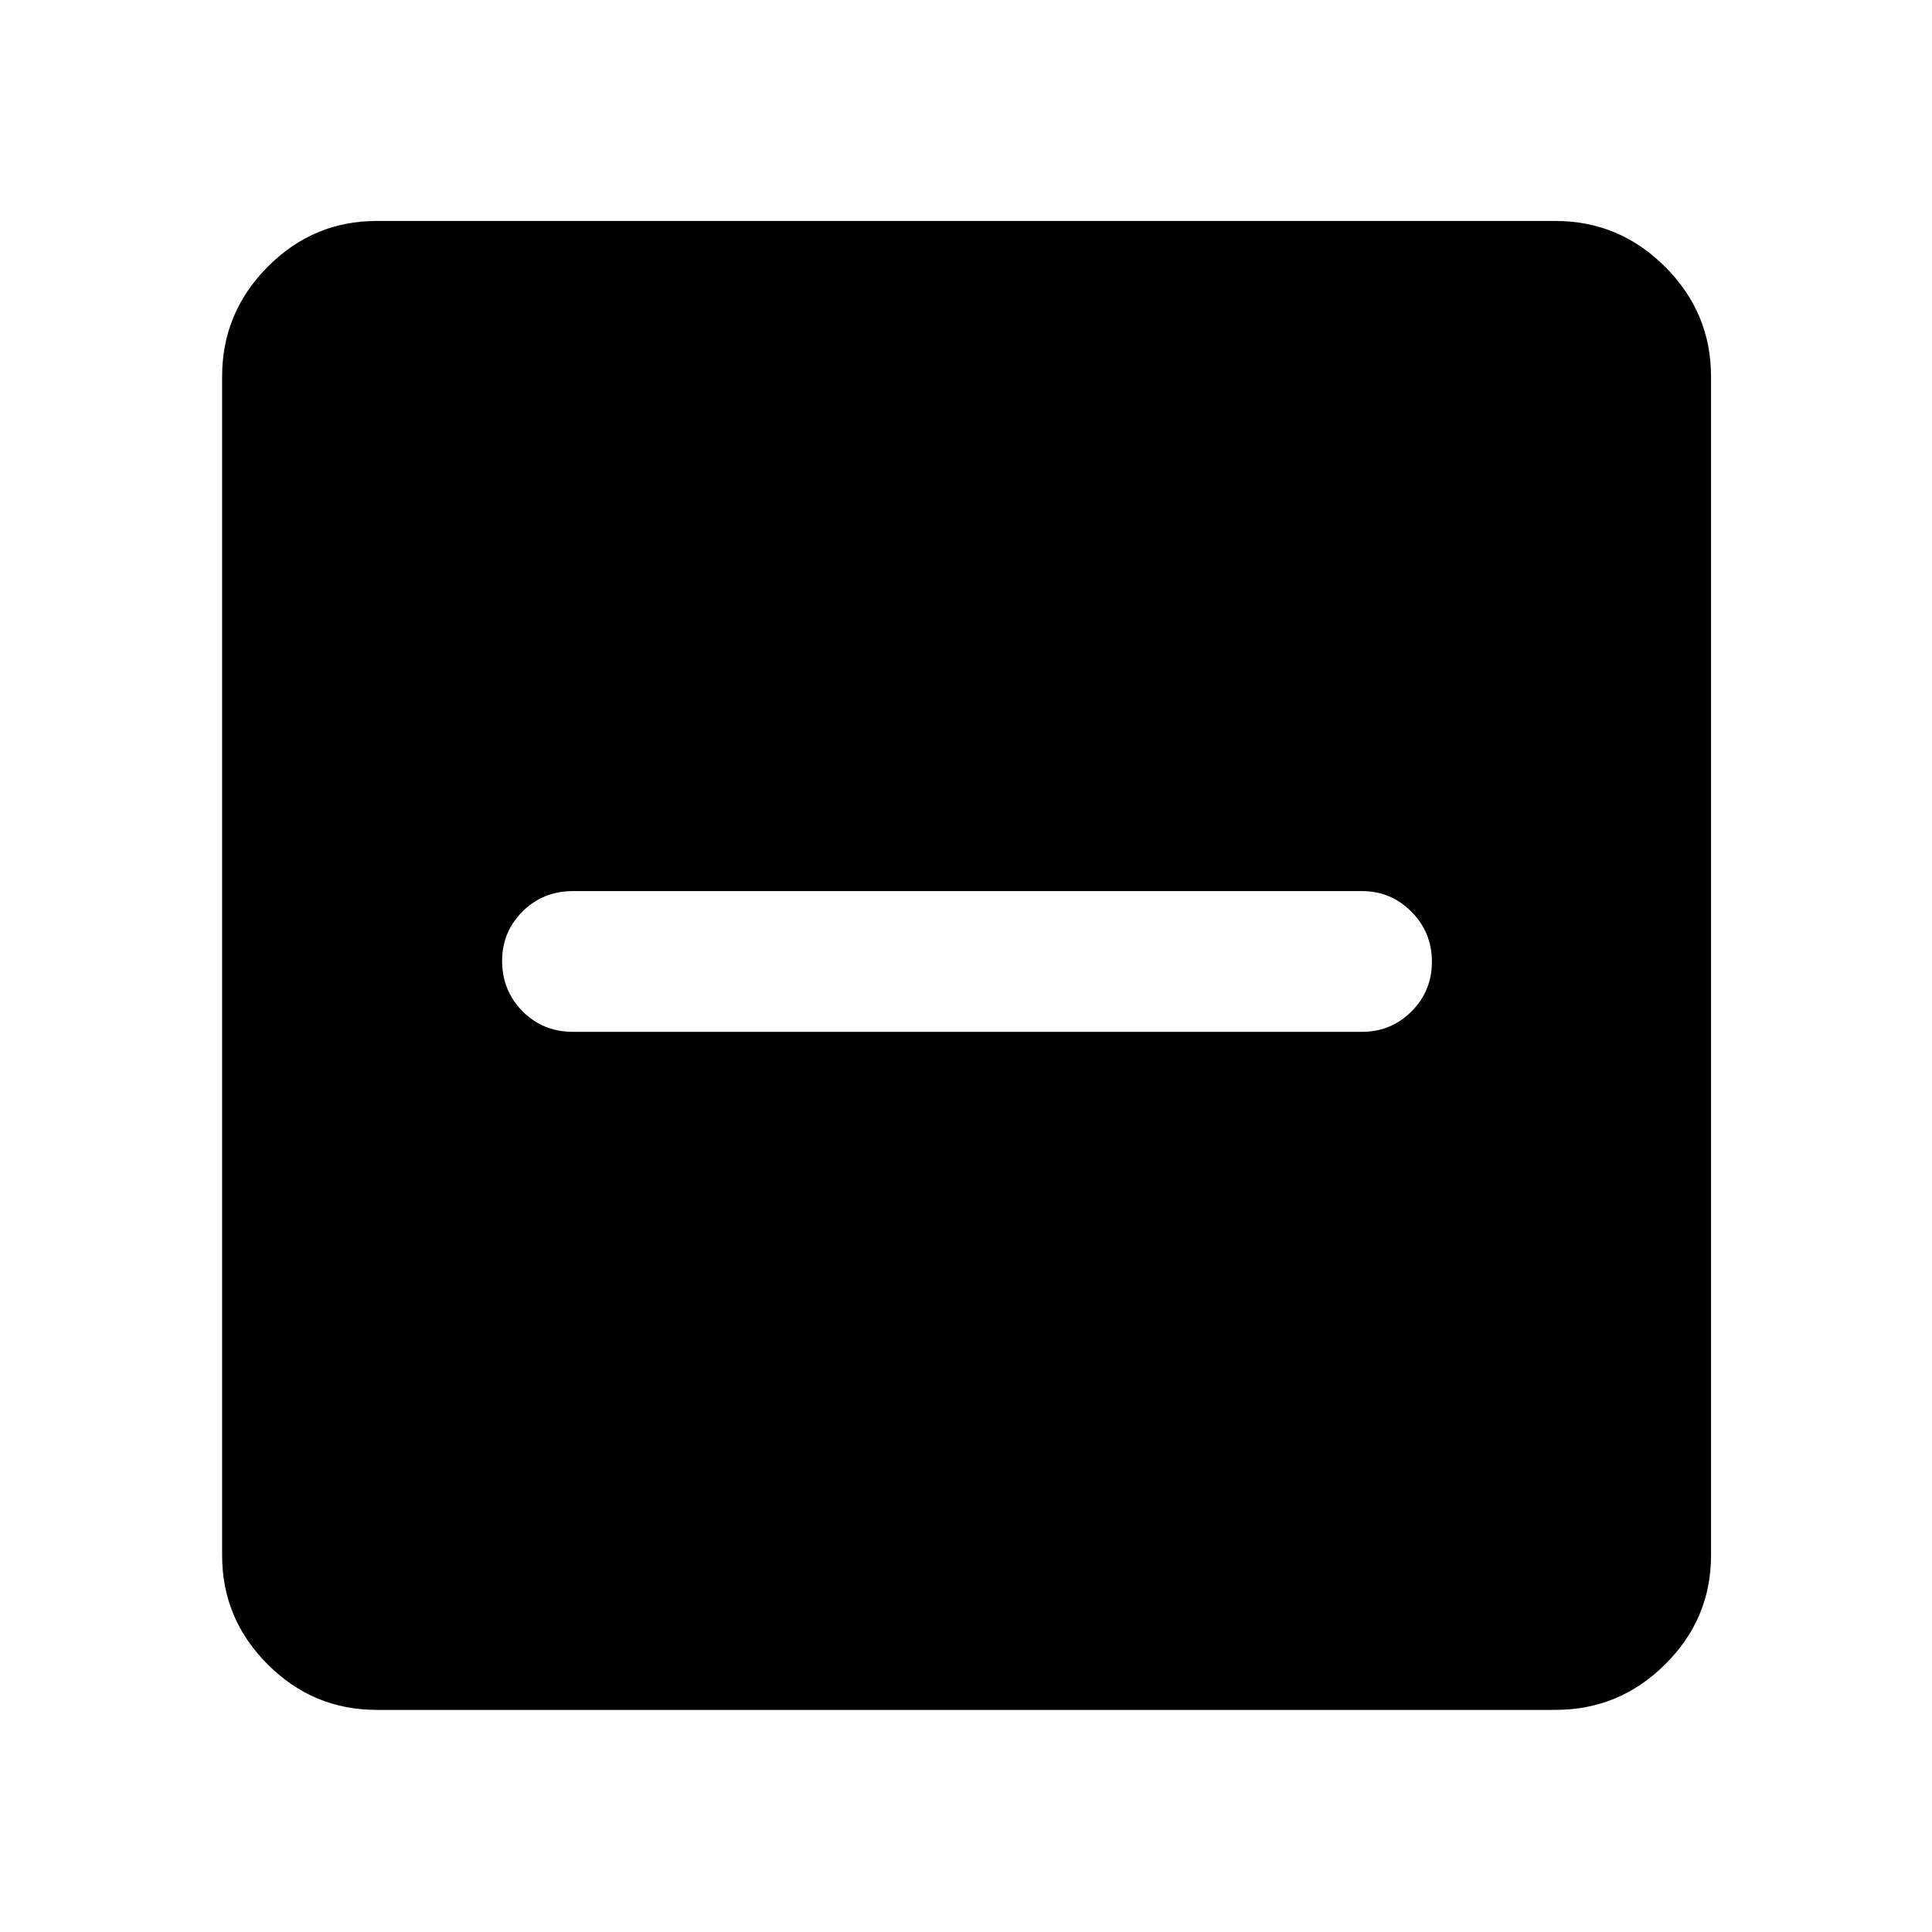 <svg xmlns="http://www.w3.org/2000/svg" height="48" viewBox="0 -960 960 960" width="48"><path d="M284.72-447.28h392.06q14.36 0 24.54-10.11t10.18-24.74q0-14.63-10.18-24.86-10.18-10.23-24.54-10.23H284.72q-14.93 0-25.08 10.15-10.14 10.15-10.14 24.45 0 14.88 10.14 25.11 10.15 10.23 25.08 10.23Zm-97.63 336.91q-31.48 0-54.1-22.62t-22.62-54.1v-585.82q0-31.71 22.62-54.5t54.1-22.79h585.82q31.71 0 54.5 22.79t22.79 54.5v585.82q0 31.48-22.79 54.1t-54.5 22.62H187.09Z"/></svg>